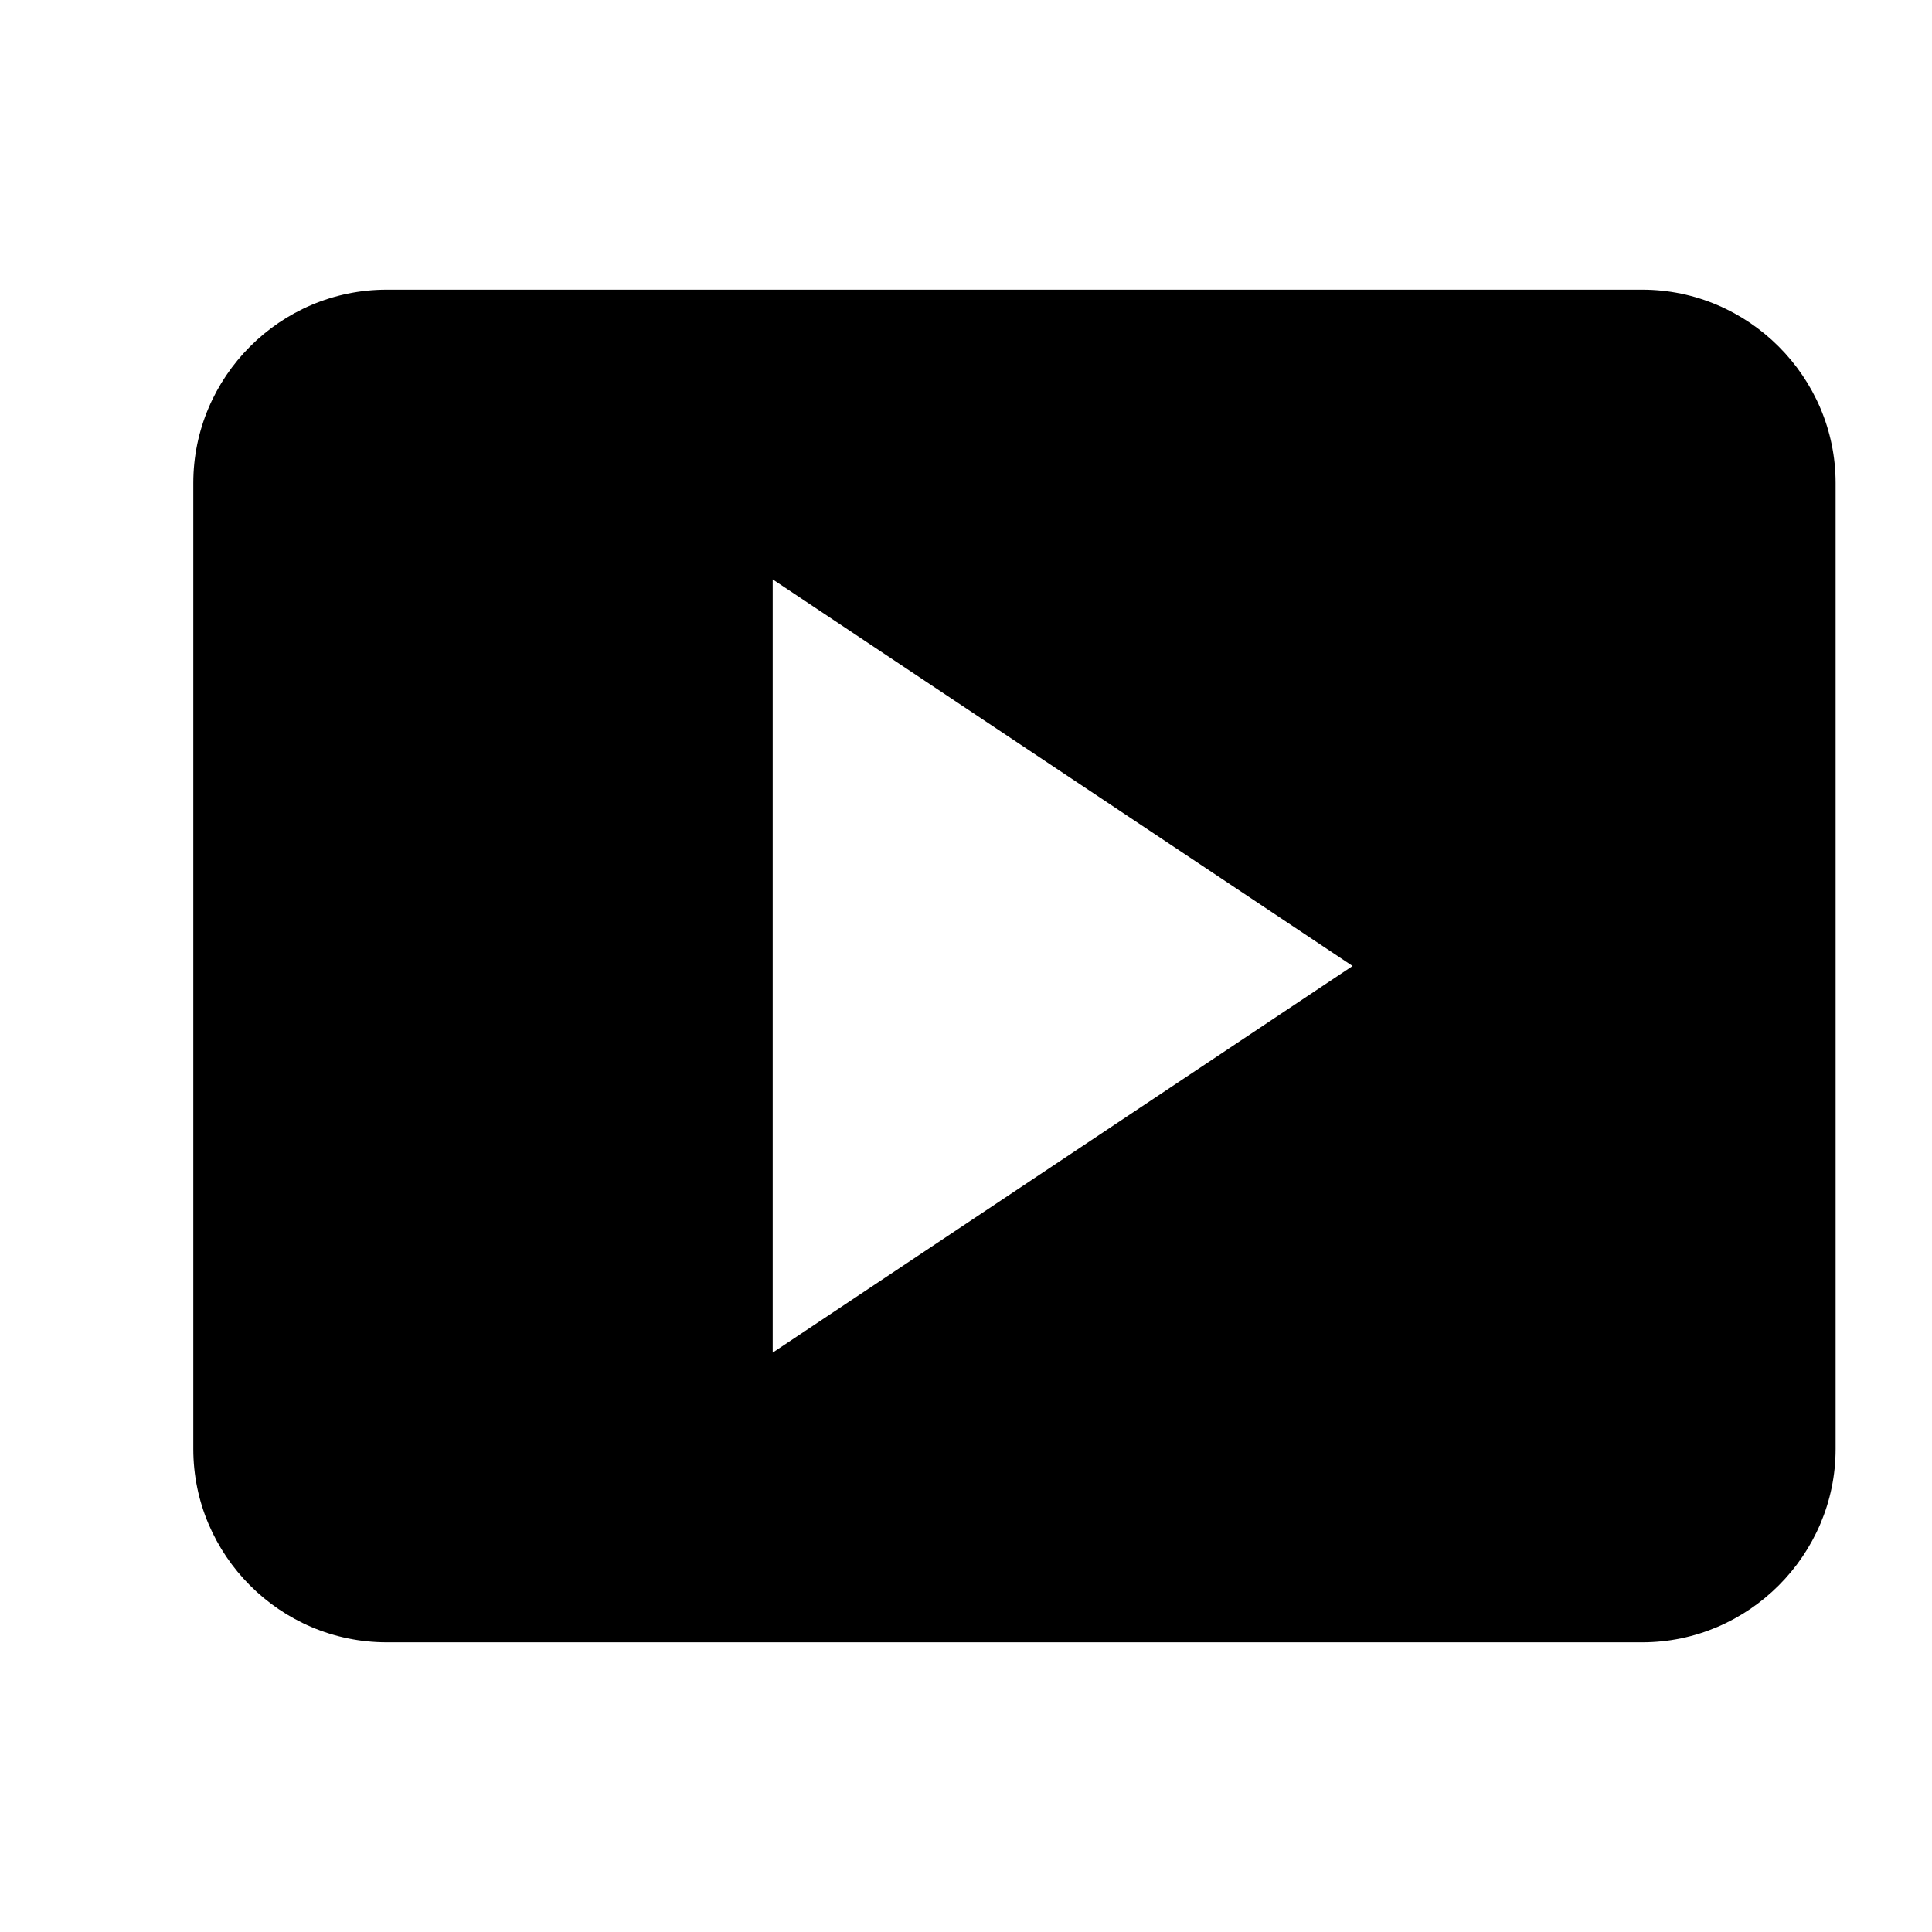 <?xml version="1.0" encoding="UTF-8" standalone="yes"?>
<svg xmlns="http://www.w3.org/2000/svg" xmlns:xlink="http://www.w3.org/1999/xlink" width="24px" height="24px" viewBox="0 0 18 18" version="1.1">
  <g id="surface1">
    <path style=" stroke:none;fill-rule:nonzero;fill:rgb(0%,0%,0%);fill-opacity:1;" d="M 17.102 13.5 L 17.102 4.5 C 17.102 3.512 16.289 2.699 15.301 2.699 L 3.602 2.699 C 2.609 2.699 1.801 3.512 1.801 4.5 L 1.801 13.5 C 1.801 14.488 2.609 15.301 3.602 15.301 L 15.301 15.301 C 16.289 15.301 17.102 14.488 17.102 13.5 Z M 7.199 12.602 L 7.199 5.398 L 12.602 9 Z M 7.199 12.602 "/>
  </g>
</svg>